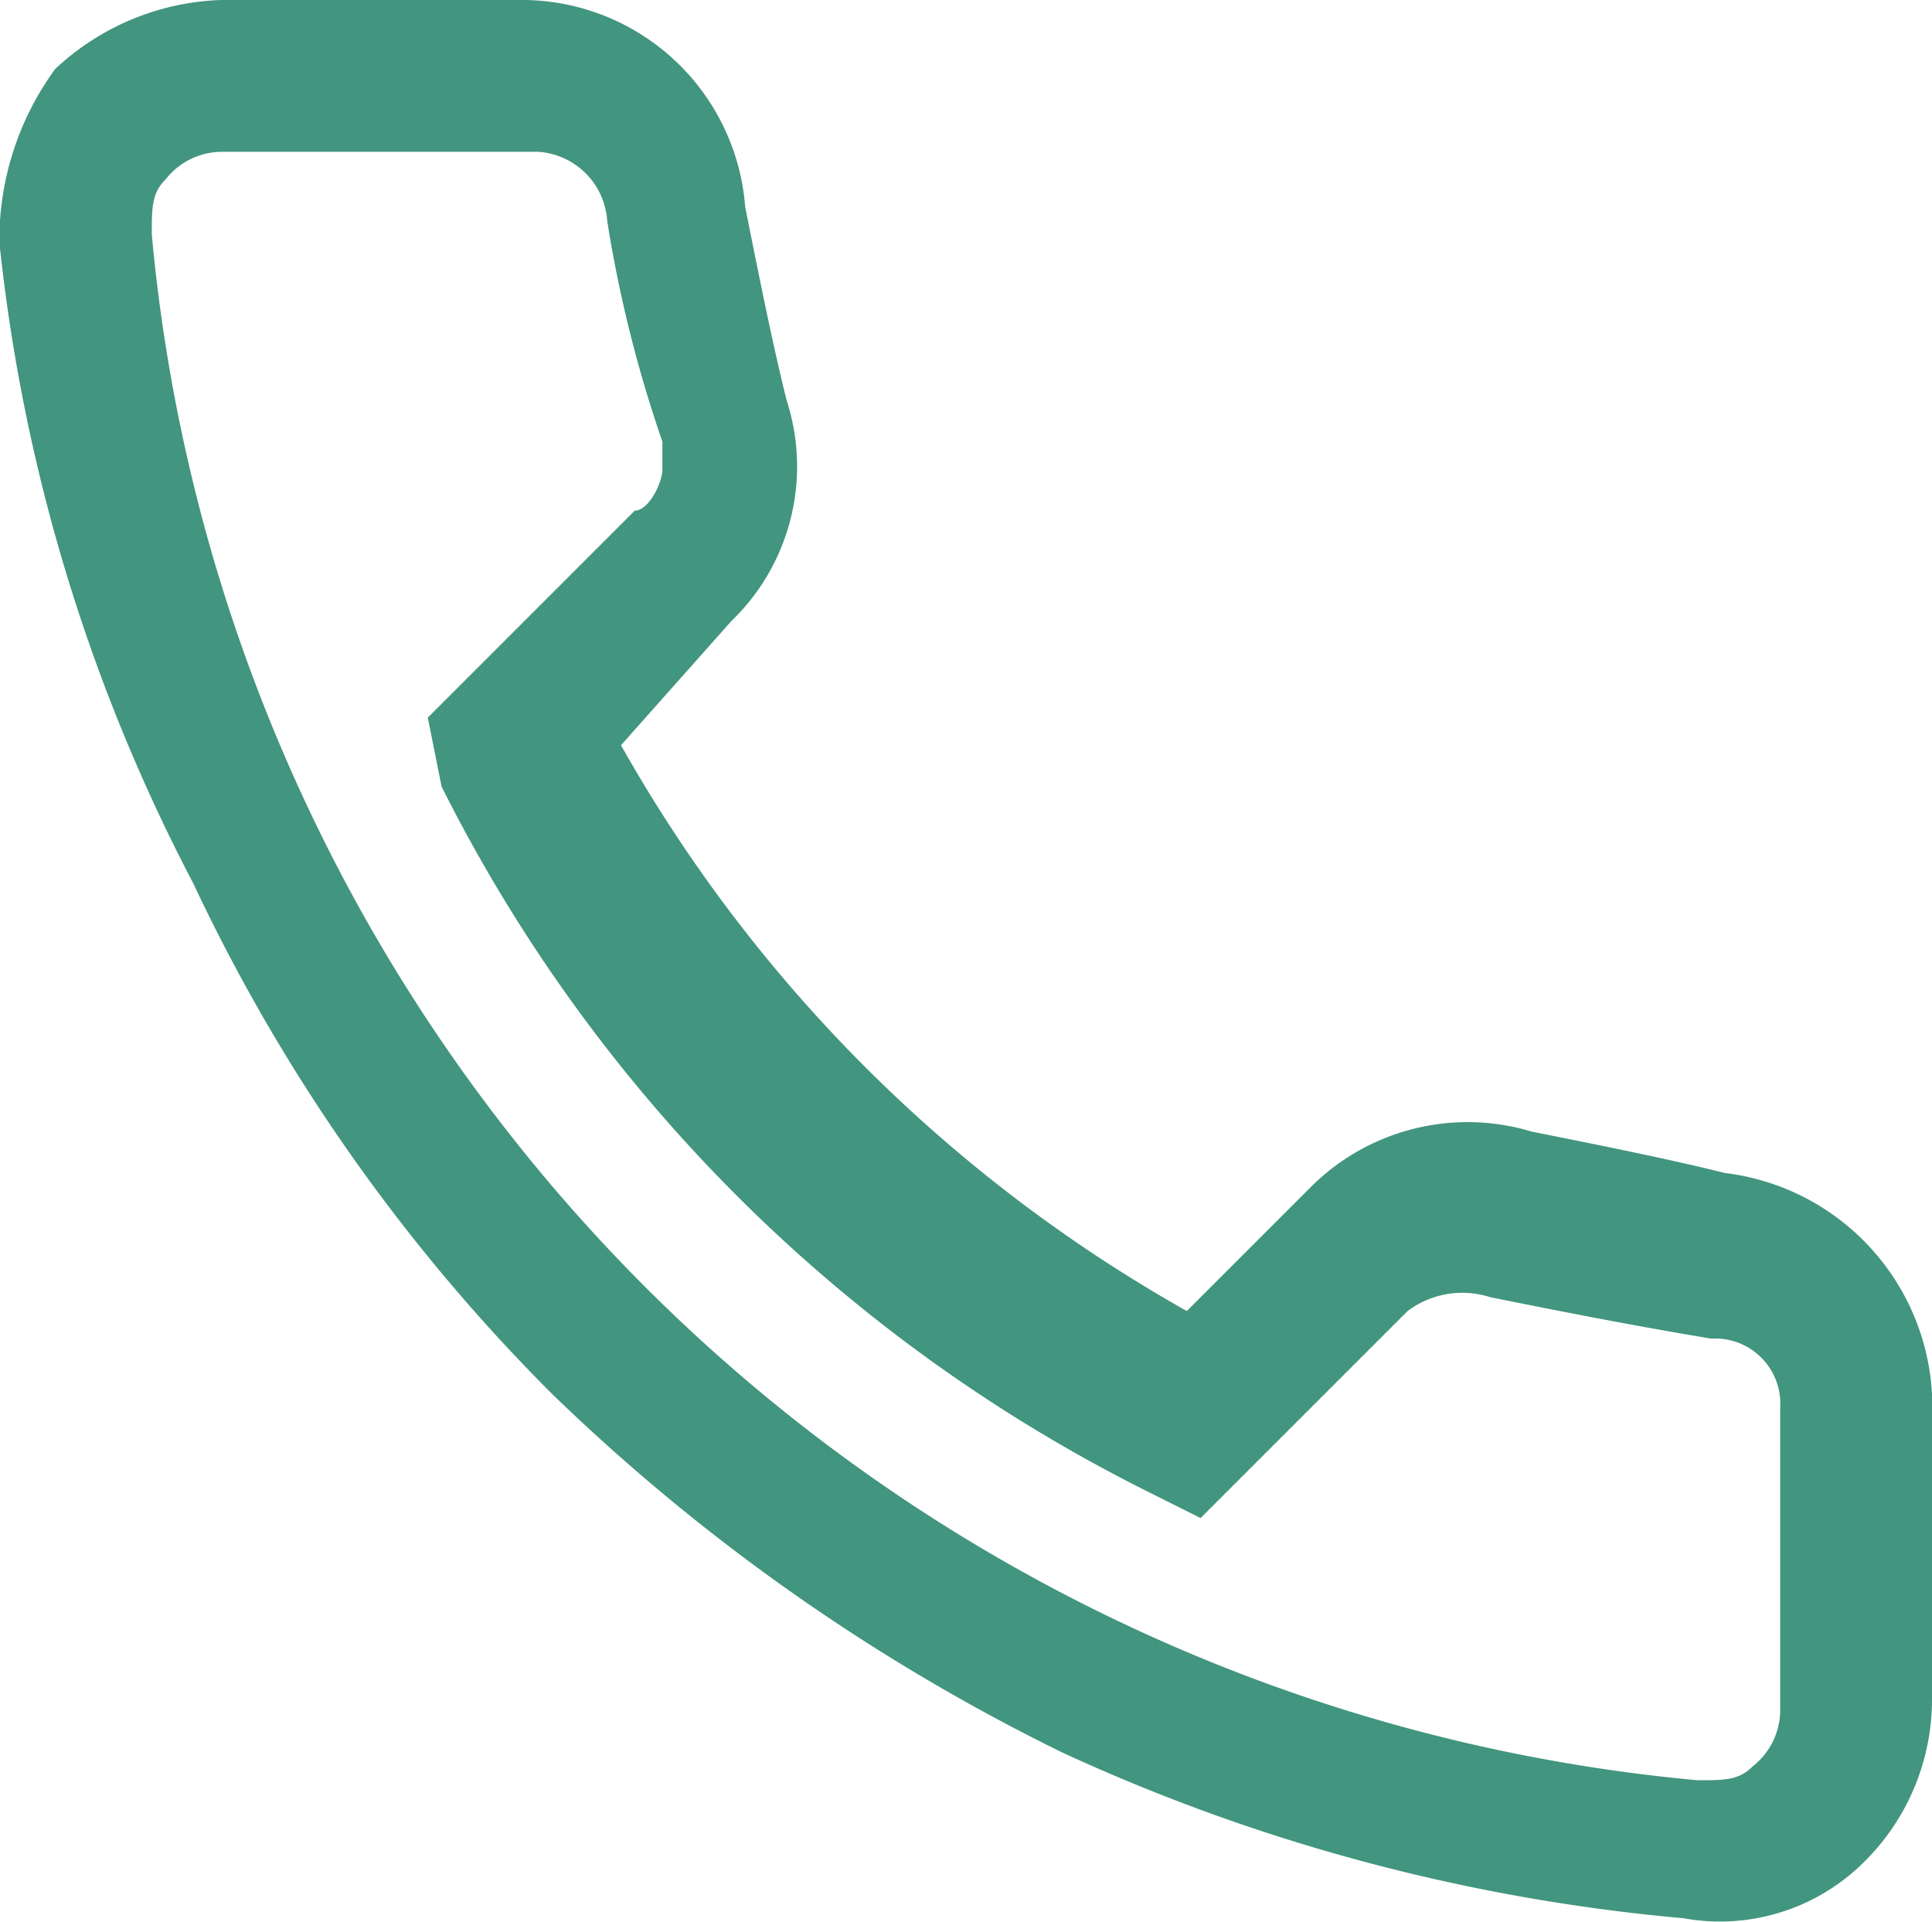<svg xmlns="http://www.w3.org/2000/svg" width="14" height="13.926" viewBox="0 0 14 13.926"><defs><style>.a{fill:#42957e;}</style></defs><path class="a" d="M3,4.6a2.1,2.1,0,0,1,.4-1.1A1.845,1.845,0,0,1,4.6,3H6.8A1.624,1.624,0,0,1,8.4,4.5c.1.5.2,1,.3,1.4a1.555,1.555,0,0,1-.4,1.6l-.8.9a10.764,10.764,0,0,0,4.1,4.1l.9-.9a1.608,1.608,0,0,1,1.6-.4c.5.1,1,.2,1.4.3A1.708,1.708,0,0,1,17,13.1v2.2a1.656,1.656,0,0,1-.5,1.2,1.479,1.479,0,0,1-1.3.4,13.622,13.622,0,0,1-4.5-1.2A14.418,14.418,0,0,1,7,13.1,13.1,13.1,0,0,1,4.4,9.4,12.889,12.889,0,0,1,3,4.8V4.6ZM7.8,6.4V6.2a9.363,9.363,0,0,1-.4-1.6.536.536,0,0,0-.5-.5H4.6a.52.52,0,0,0-.4.2c-.1.1-.1.2-.1.4A12.382,12.382,0,0,0,15.3,15.9c.2,0,.3,0,.4-.1a.52.52,0,0,0,.2-.4V13.2a.472.472,0,0,0-.5-.5c-.6-.1-1.1-.2-1.6-.3a.661.661,0,0,0-.6.1L11.7,14l-.4-.2A11.438,11.438,0,0,1,6.2,8.7l-.1-.5L7.6,6.7c.1,0,.2-.2.2-.3Zm0,0" transform="translate(-3 -3)"/></svg>